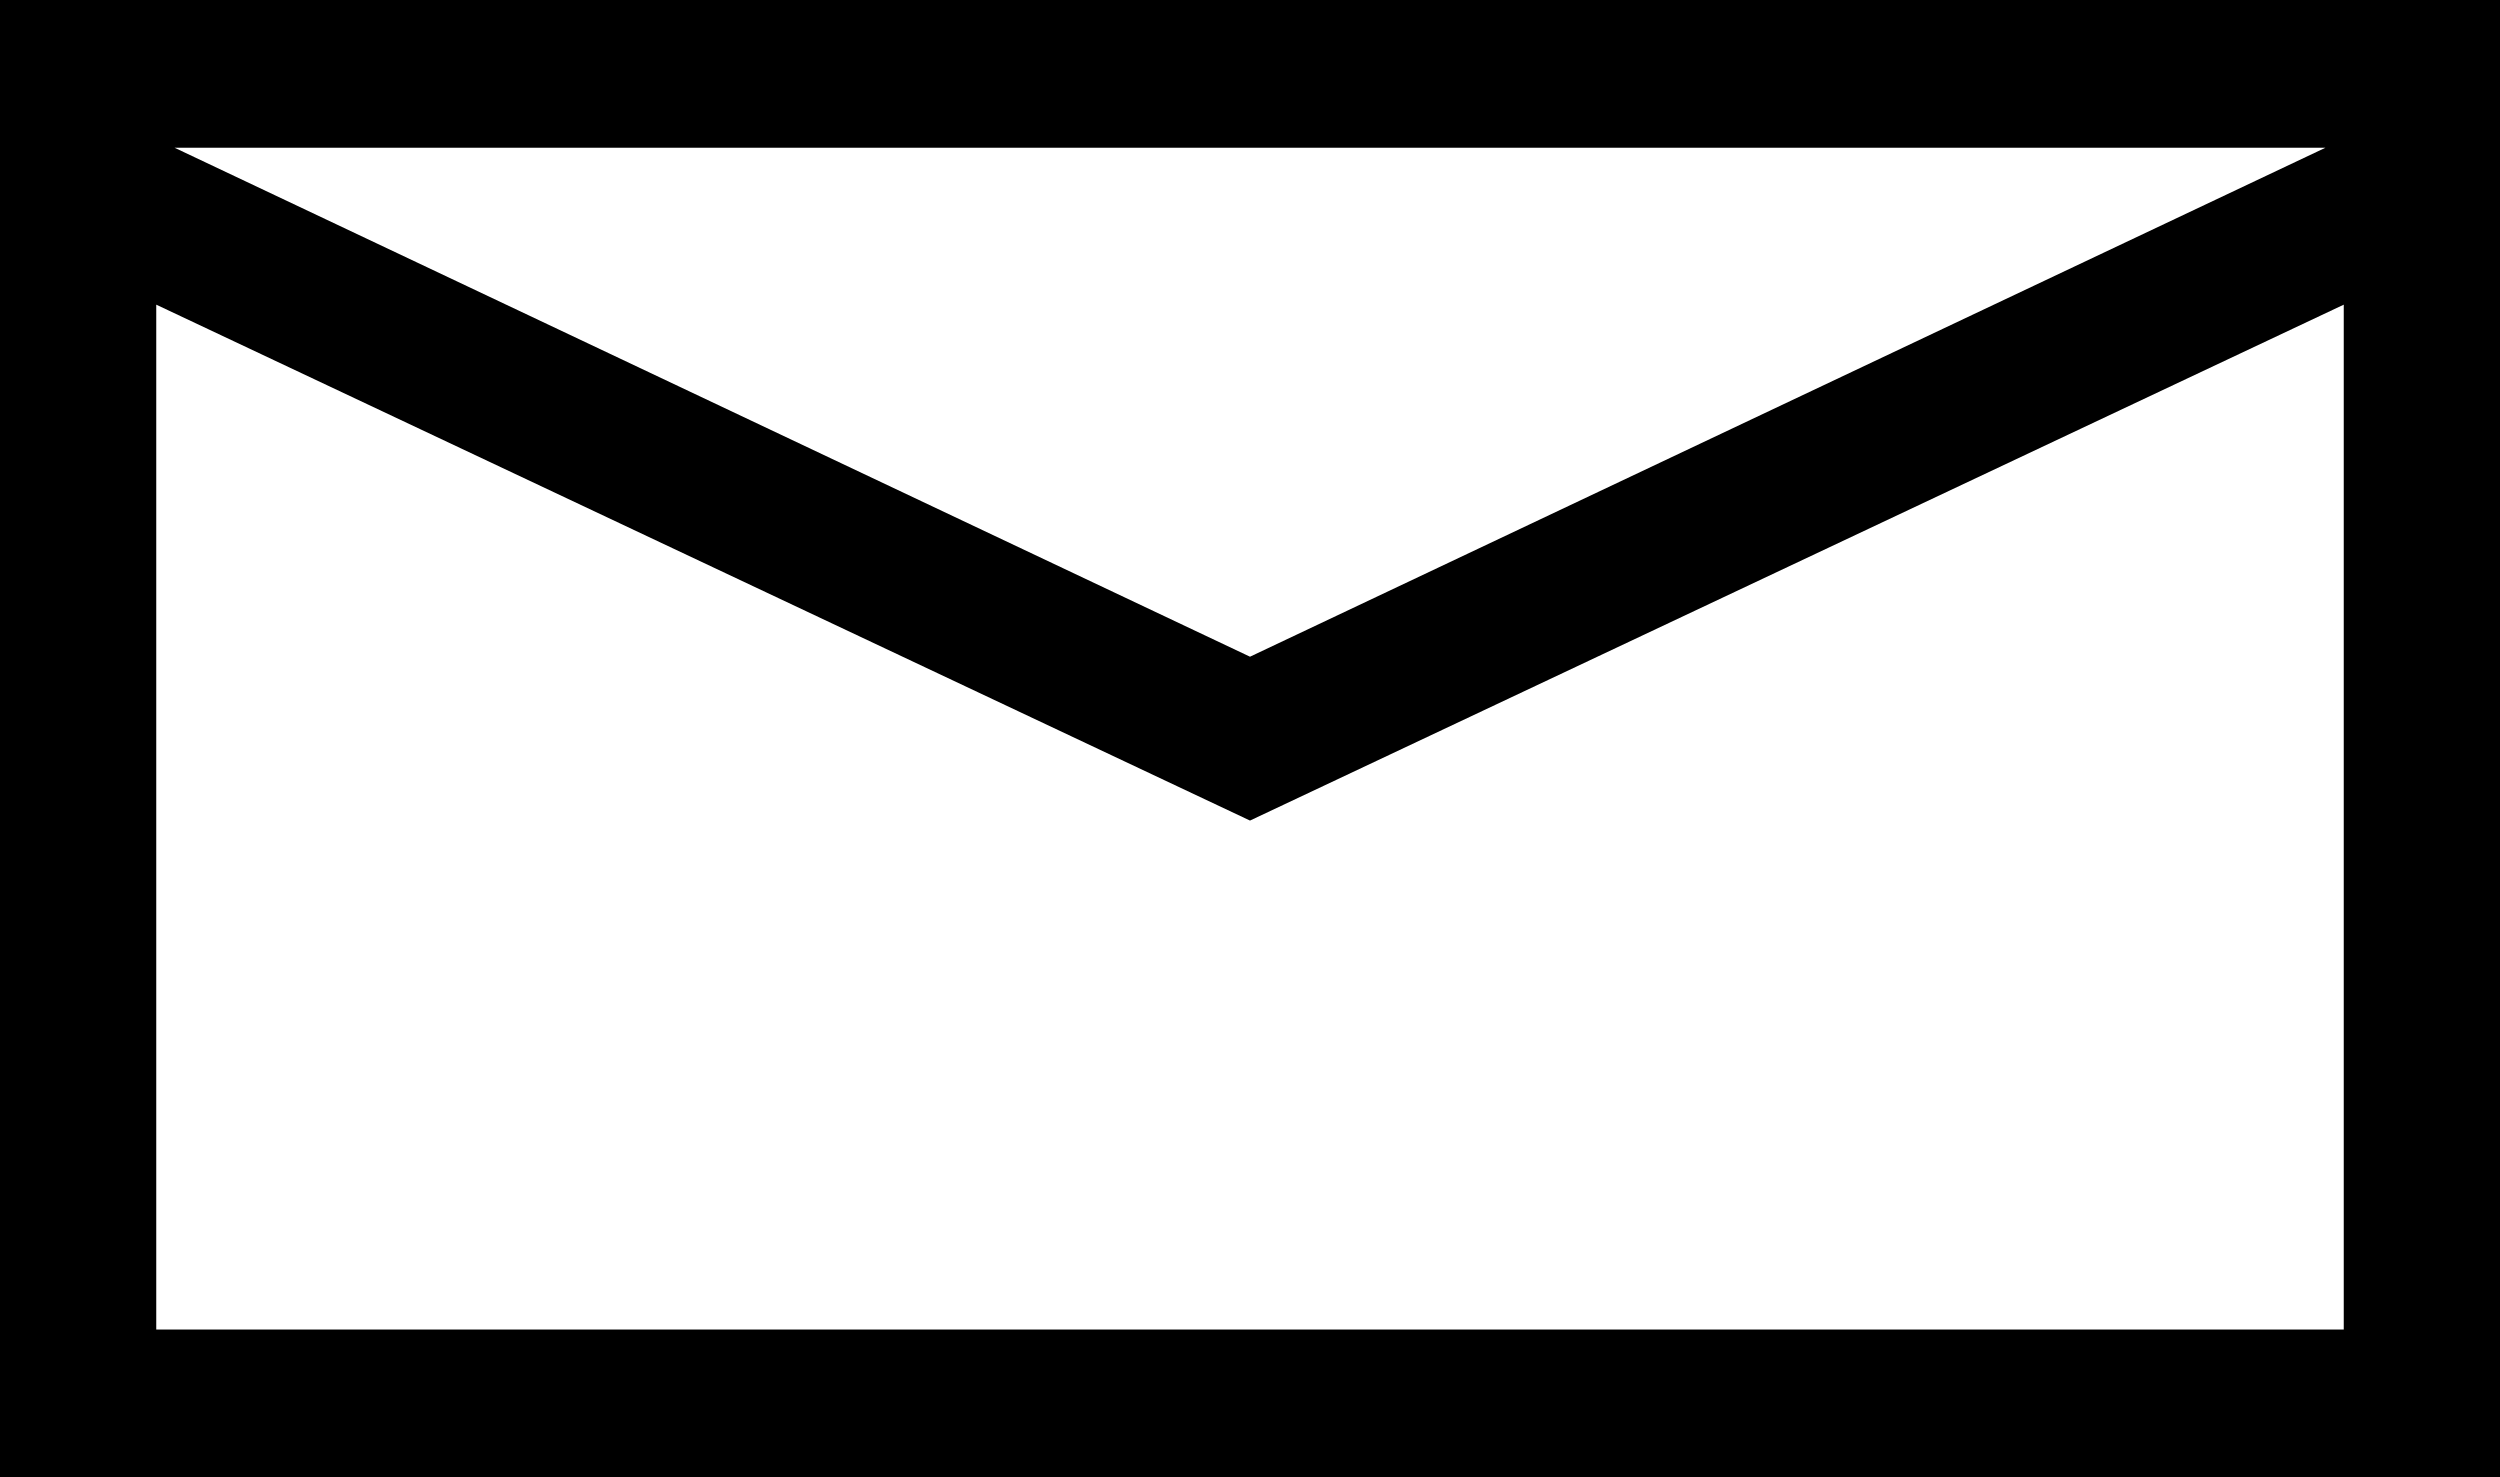 <svg xmlns="http://www.w3.org/2000/svg" viewBox="0 0 22 13">
                                
                            
    <path stroke="none" stroke-width="1" d="M1.375,1.3 L20.625,1.3 L20.625,10.319 L11,5.779 L1.375,10.319 L1.375,1.3 Z M1.536,11.7 L11,7.221 L20.464,11.7 L1.536,11.7 Z M22,0 L0,0 L0,13 L22,13 L22,0 Z" transform="translate(11, 6.5) scale(-1, 1) rotate(-180) translate(-11, -6.5) "></path>
</svg>